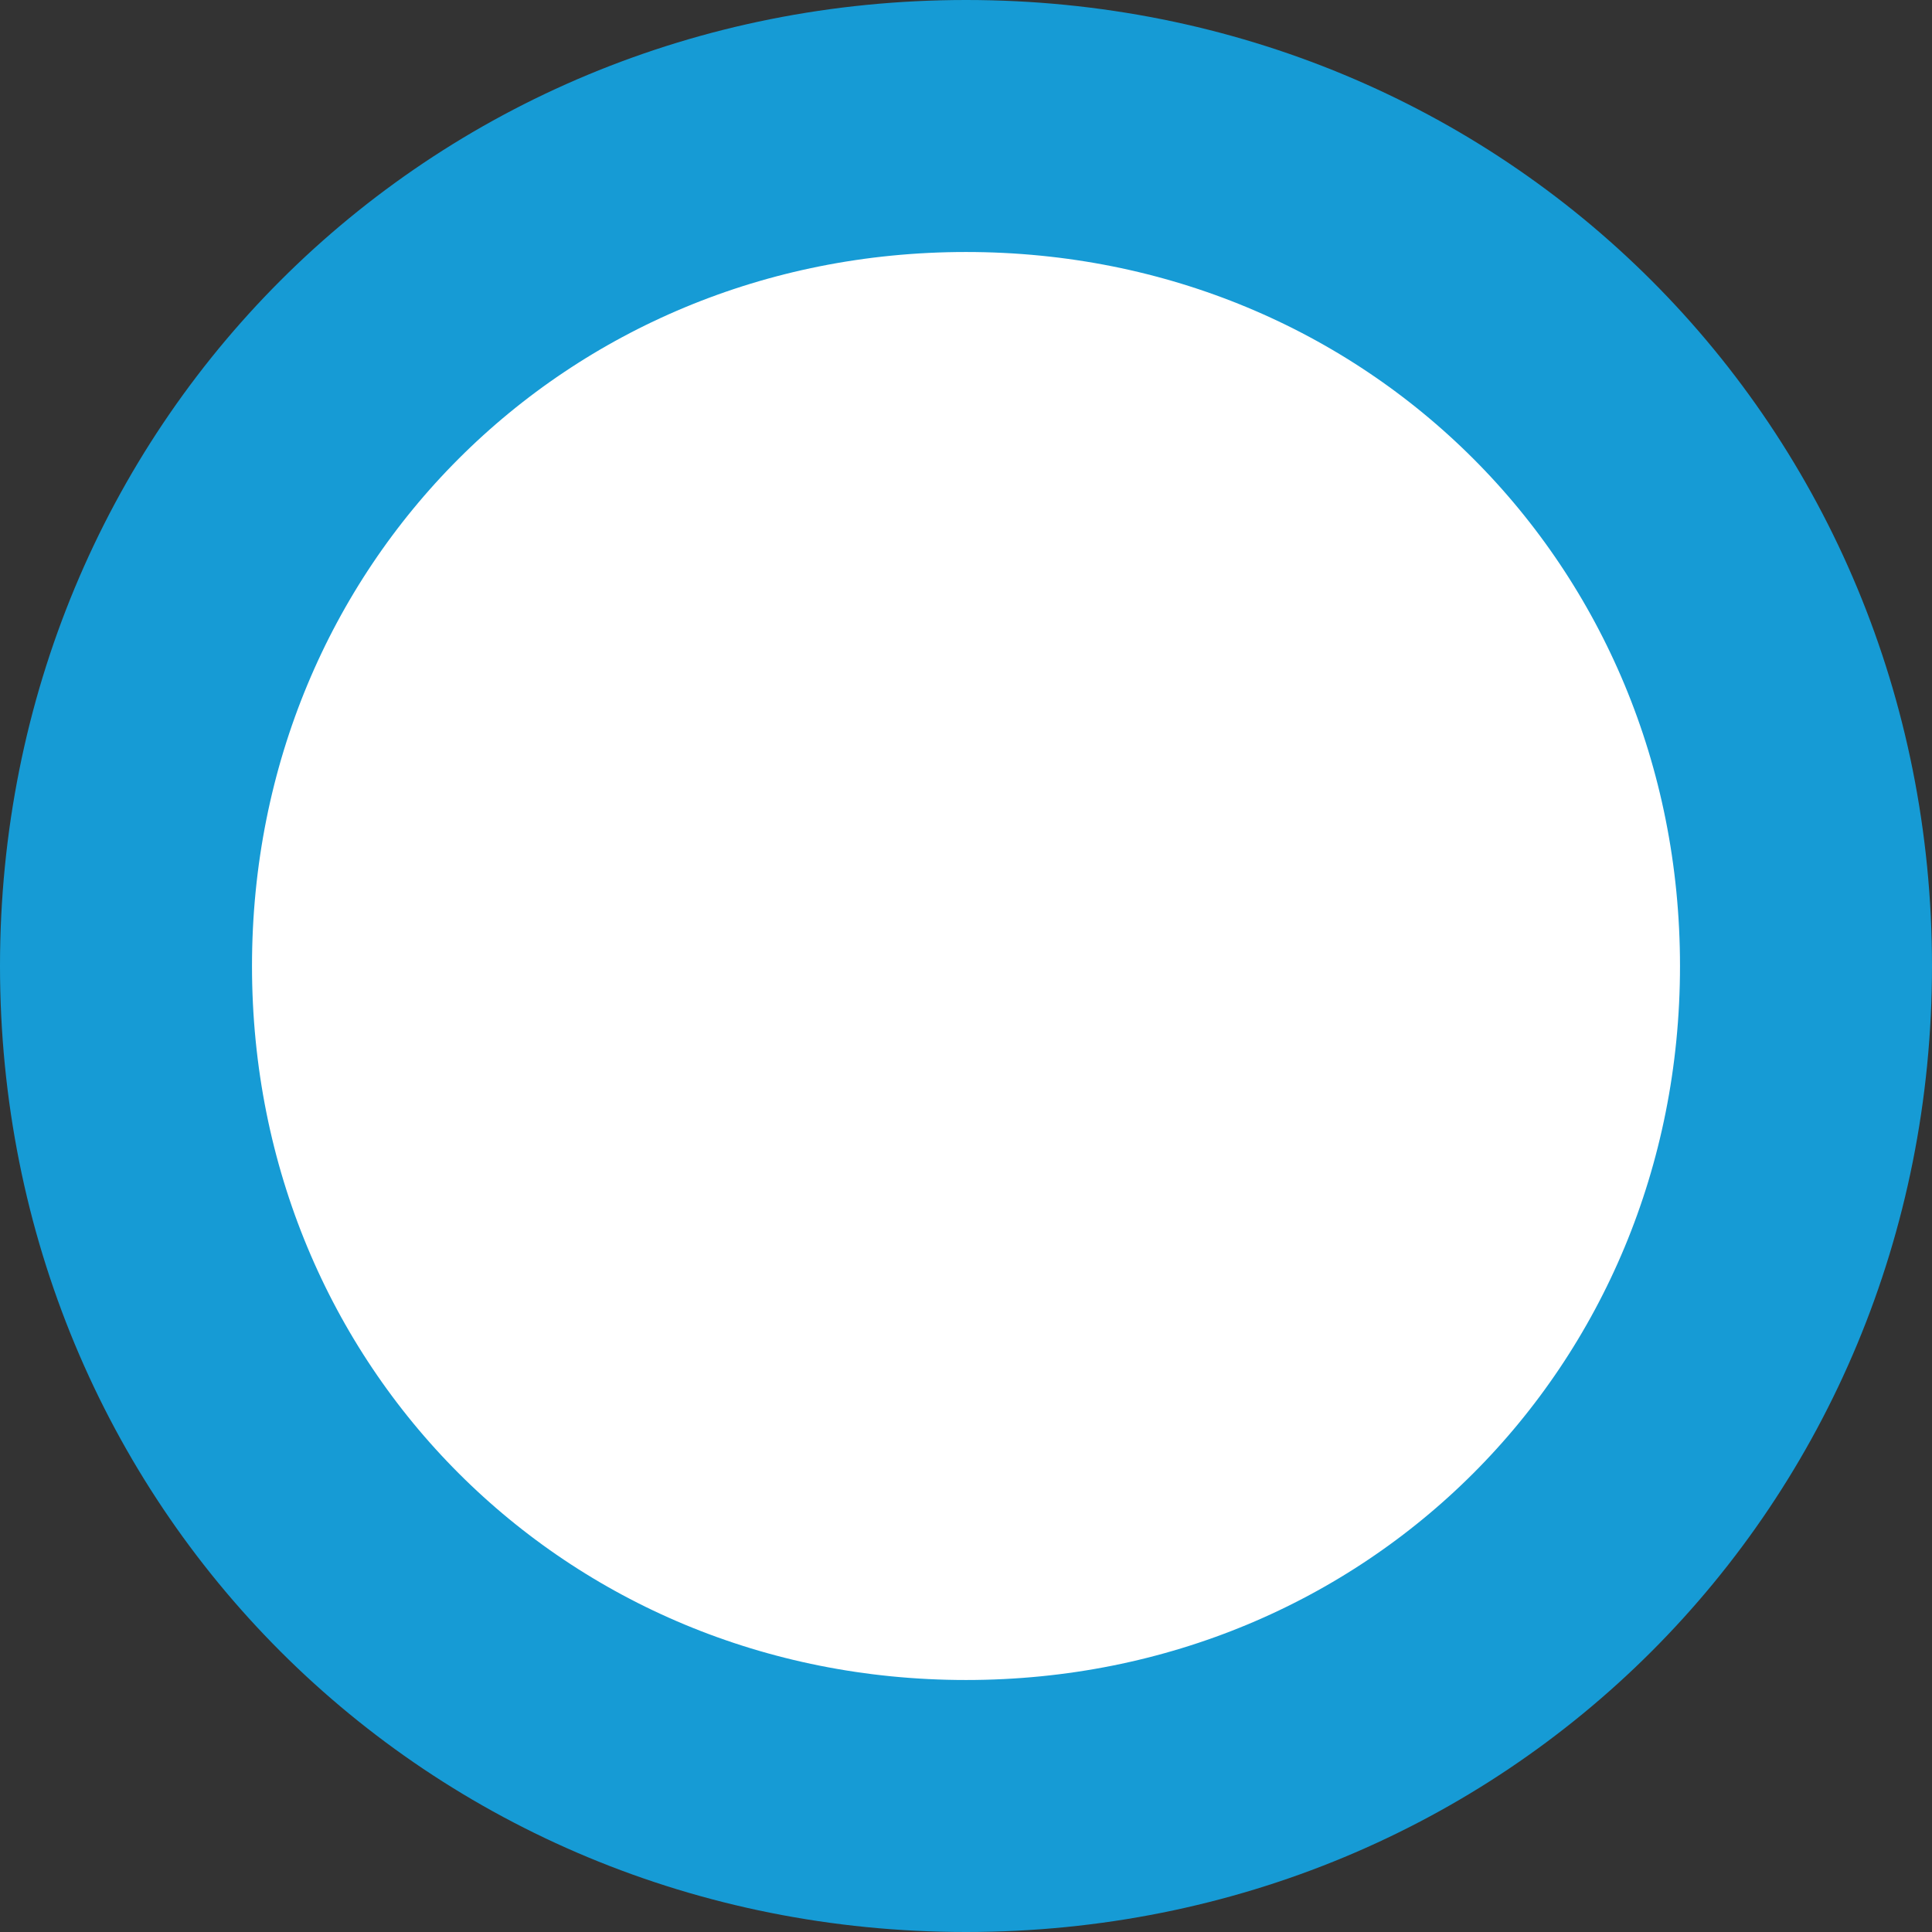 ﻿<?xml version="1.0" encoding="utf-8"?>
<svg version="1.1" xmlns:xlink="http://www.w3.org/1999/xlink" width="23px" height="23px" xmlns="http://www.w3.org/2000/svg">
  <rect width="100%" height="100%" fill="#333333" stroke="none"/>
  <g transform="matrix(1 0 0 1 -2274 -33 )">
    <path d="M 2285.5 35  C 2290.82 35  2295 39.18  2295 44.5  C 2295 49.82  2290.82 54  2285.5 54  C 2280.18 54  2276 49.82  2276 44.5  C 2276 39.18  2280.18 35  2285.5 35  Z " fill-rule="nonzero" fill="#ffffff" stroke="none" />
    <path d="M 2285.5 34.5  C 2291.1 34.5  2295.5 38.9  2295.5 44.5  C 2295.5 50.1  2291.1 54.5  2285.5 54.5  C 2279.9 54.5  2275.5 50.1  2275.5 44.5  C 2275.5 38.9  2279.9 34.5  2285.5 34.5  Z " stroke-width="3" stroke="#169bd5" fill="none" />
  </g>
</svg>